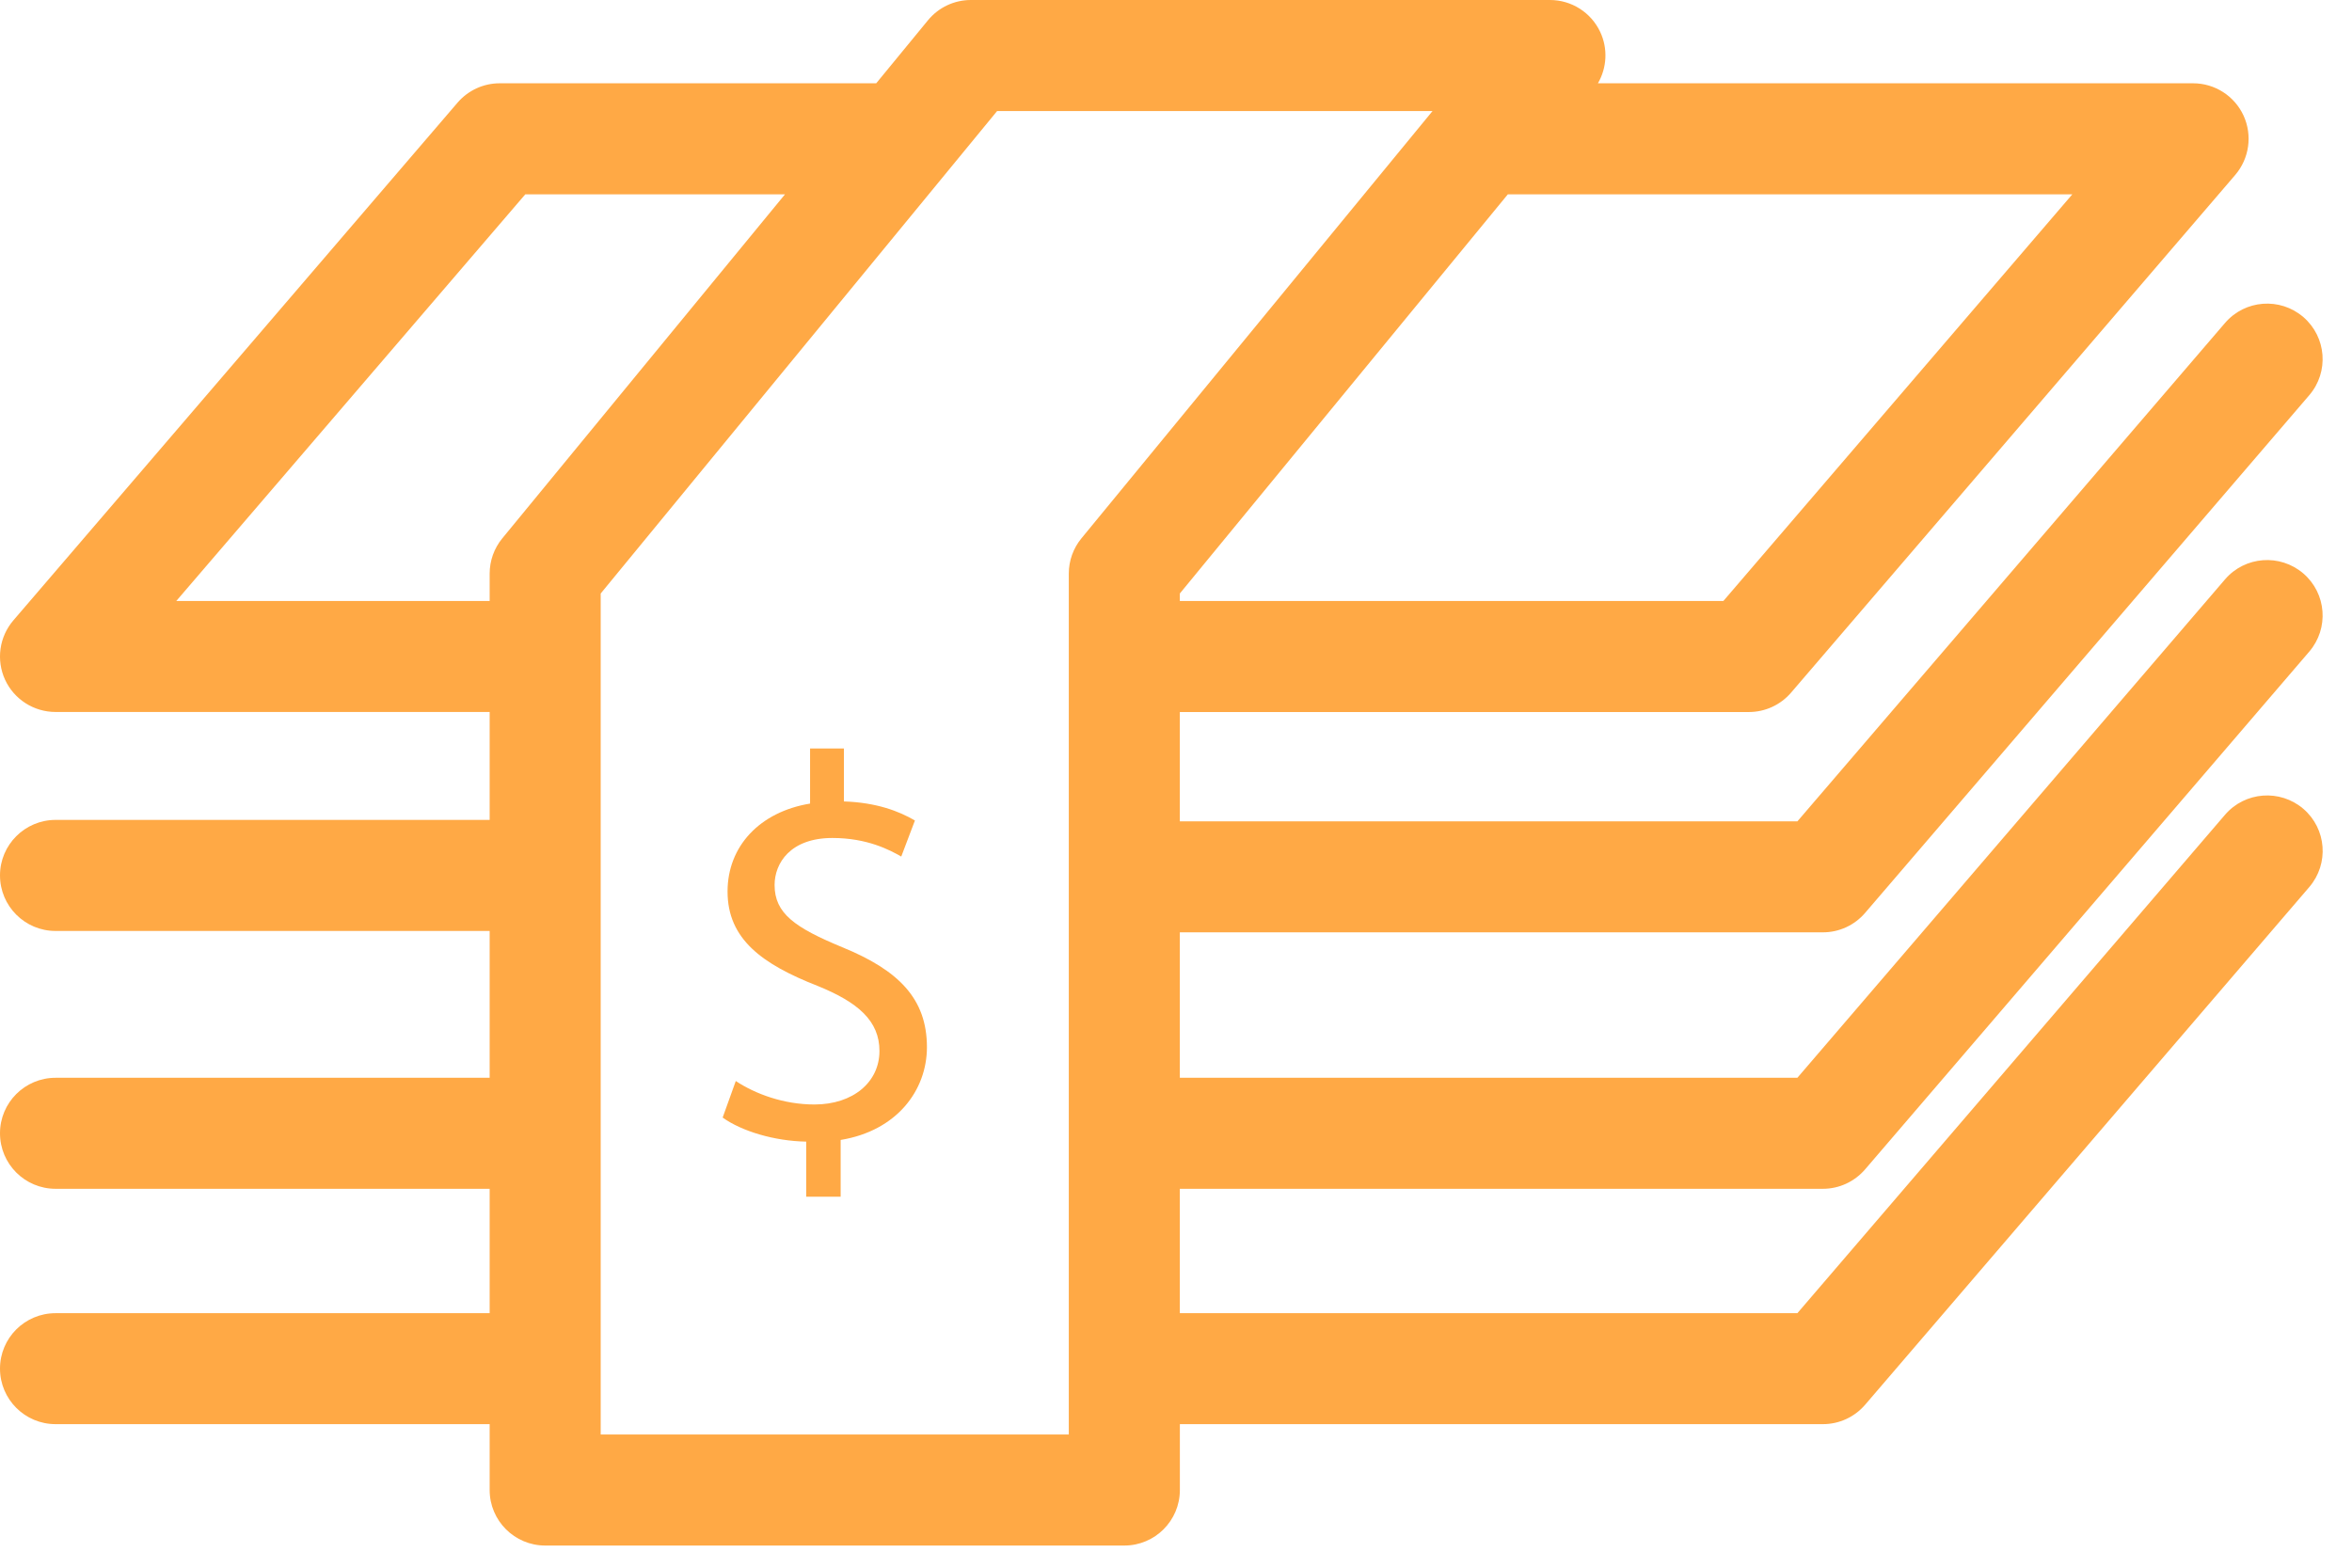 <svg width="48" height="32" viewBox="0 0 48 32" fill="none" xmlns="http://www.w3.org/2000/svg">
<path d="M37.203 24.266C37.533 24.266 37.846 24.121 38.062 23.871L47.127 13.302C47.535 12.826 47.48 12.112 47.006 11.705C46.53 11.298 45.815 11.352 45.408 11.827L36.681 22H24.078V19.031H37.203C37.533 19.031 37.846 18.887 38.062 18.636L47.127 8.068C47.535 7.593 47.48 6.879 47.006 6.471C46.53 6.063 45.815 6.118 45.408 6.593L36.681 16.766H24.078V14.534H35.691C36.022 14.534 36.336 14.39 36.552 14.139L45.617 3.571C45.904 3.235 45.971 2.763 45.787 2.36C45.602 1.958 45.2 1.7 44.757 1.7H32.611C32.795 1.381 32.817 0.989 32.656 0.649C32.469 0.253 32.07 0 31.632 0H19.813C19.474 0 19.153 0.152 18.938 0.414L17.882 1.7H10.197C9.867 1.7 9.553 1.845 9.338 2.095L0.273 12.663C-0.015 12.999 -0.081 13.471 0.103 13.874C0.288 14.275 0.69 14.533 1.134 14.533H9.993V16.736H1.134C0.508 16.737 0 17.244 0 17.869C0 18.495 0.508 19.003 1.134 19.003H9.993V22H1.134C0.508 22 0 22.507 0 23.132C0 23.759 0.508 24.266 1.134 24.266H9.993V26.805H1.134C0.508 26.805 0 27.311 0 27.937C0 28.562 0.508 29.07 1.134 29.07H9.993V30.415C9.993 31.04 10.501 31.548 11.127 31.548H22.946C23.571 31.548 24.079 31.04 24.079 30.415V29.07H37.203C37.534 29.07 37.847 28.926 38.063 28.675L47.128 18.107C47.536 17.631 47.481 16.917 47.007 16.51C46.531 16.103 45.815 16.157 45.408 16.632L36.681 26.805H24.078V24.266H37.203ZM35.171 12.267H24.078V12.115L30.772 3.967H42.292L35.171 12.267ZM3.598 12.267L10.72 3.967H16.02L10.25 10.99C10.084 11.192 9.993 11.446 9.993 11.709V12.267H3.598ZM21.811 29.281H12.259V12.115L20.349 2.267H29.235L22.069 10.99C21.903 11.192 21.812 11.446 21.812 11.709V29.281H21.811Z" fill="#FFA945"/>
<path d="M17.189 19.335C16.22 18.934 15.808 18.644 15.808 18.065C15.808 17.619 16.13 17.105 16.988 17.105C17.701 17.105 18.159 17.351 18.393 17.484L18.672 16.748C18.349 16.56 17.892 16.381 17.223 16.359V15.278H16.532V16.403C15.507 16.571 14.848 17.273 14.848 18.197C14.848 19.168 15.551 19.68 16.687 20.125C17.513 20.46 17.948 20.839 17.948 21.453C17.948 22.087 17.412 22.545 16.621 22.545C15.997 22.545 15.418 22.332 15.016 22.066L14.748 22.812C15.138 23.092 15.808 23.292 16.453 23.303V24.428H17.156V23.269C18.304 23.081 18.917 22.255 18.917 21.374C18.916 20.383 18.338 19.805 17.189 19.335Z" fill="#FFA945"/>
</svg>
